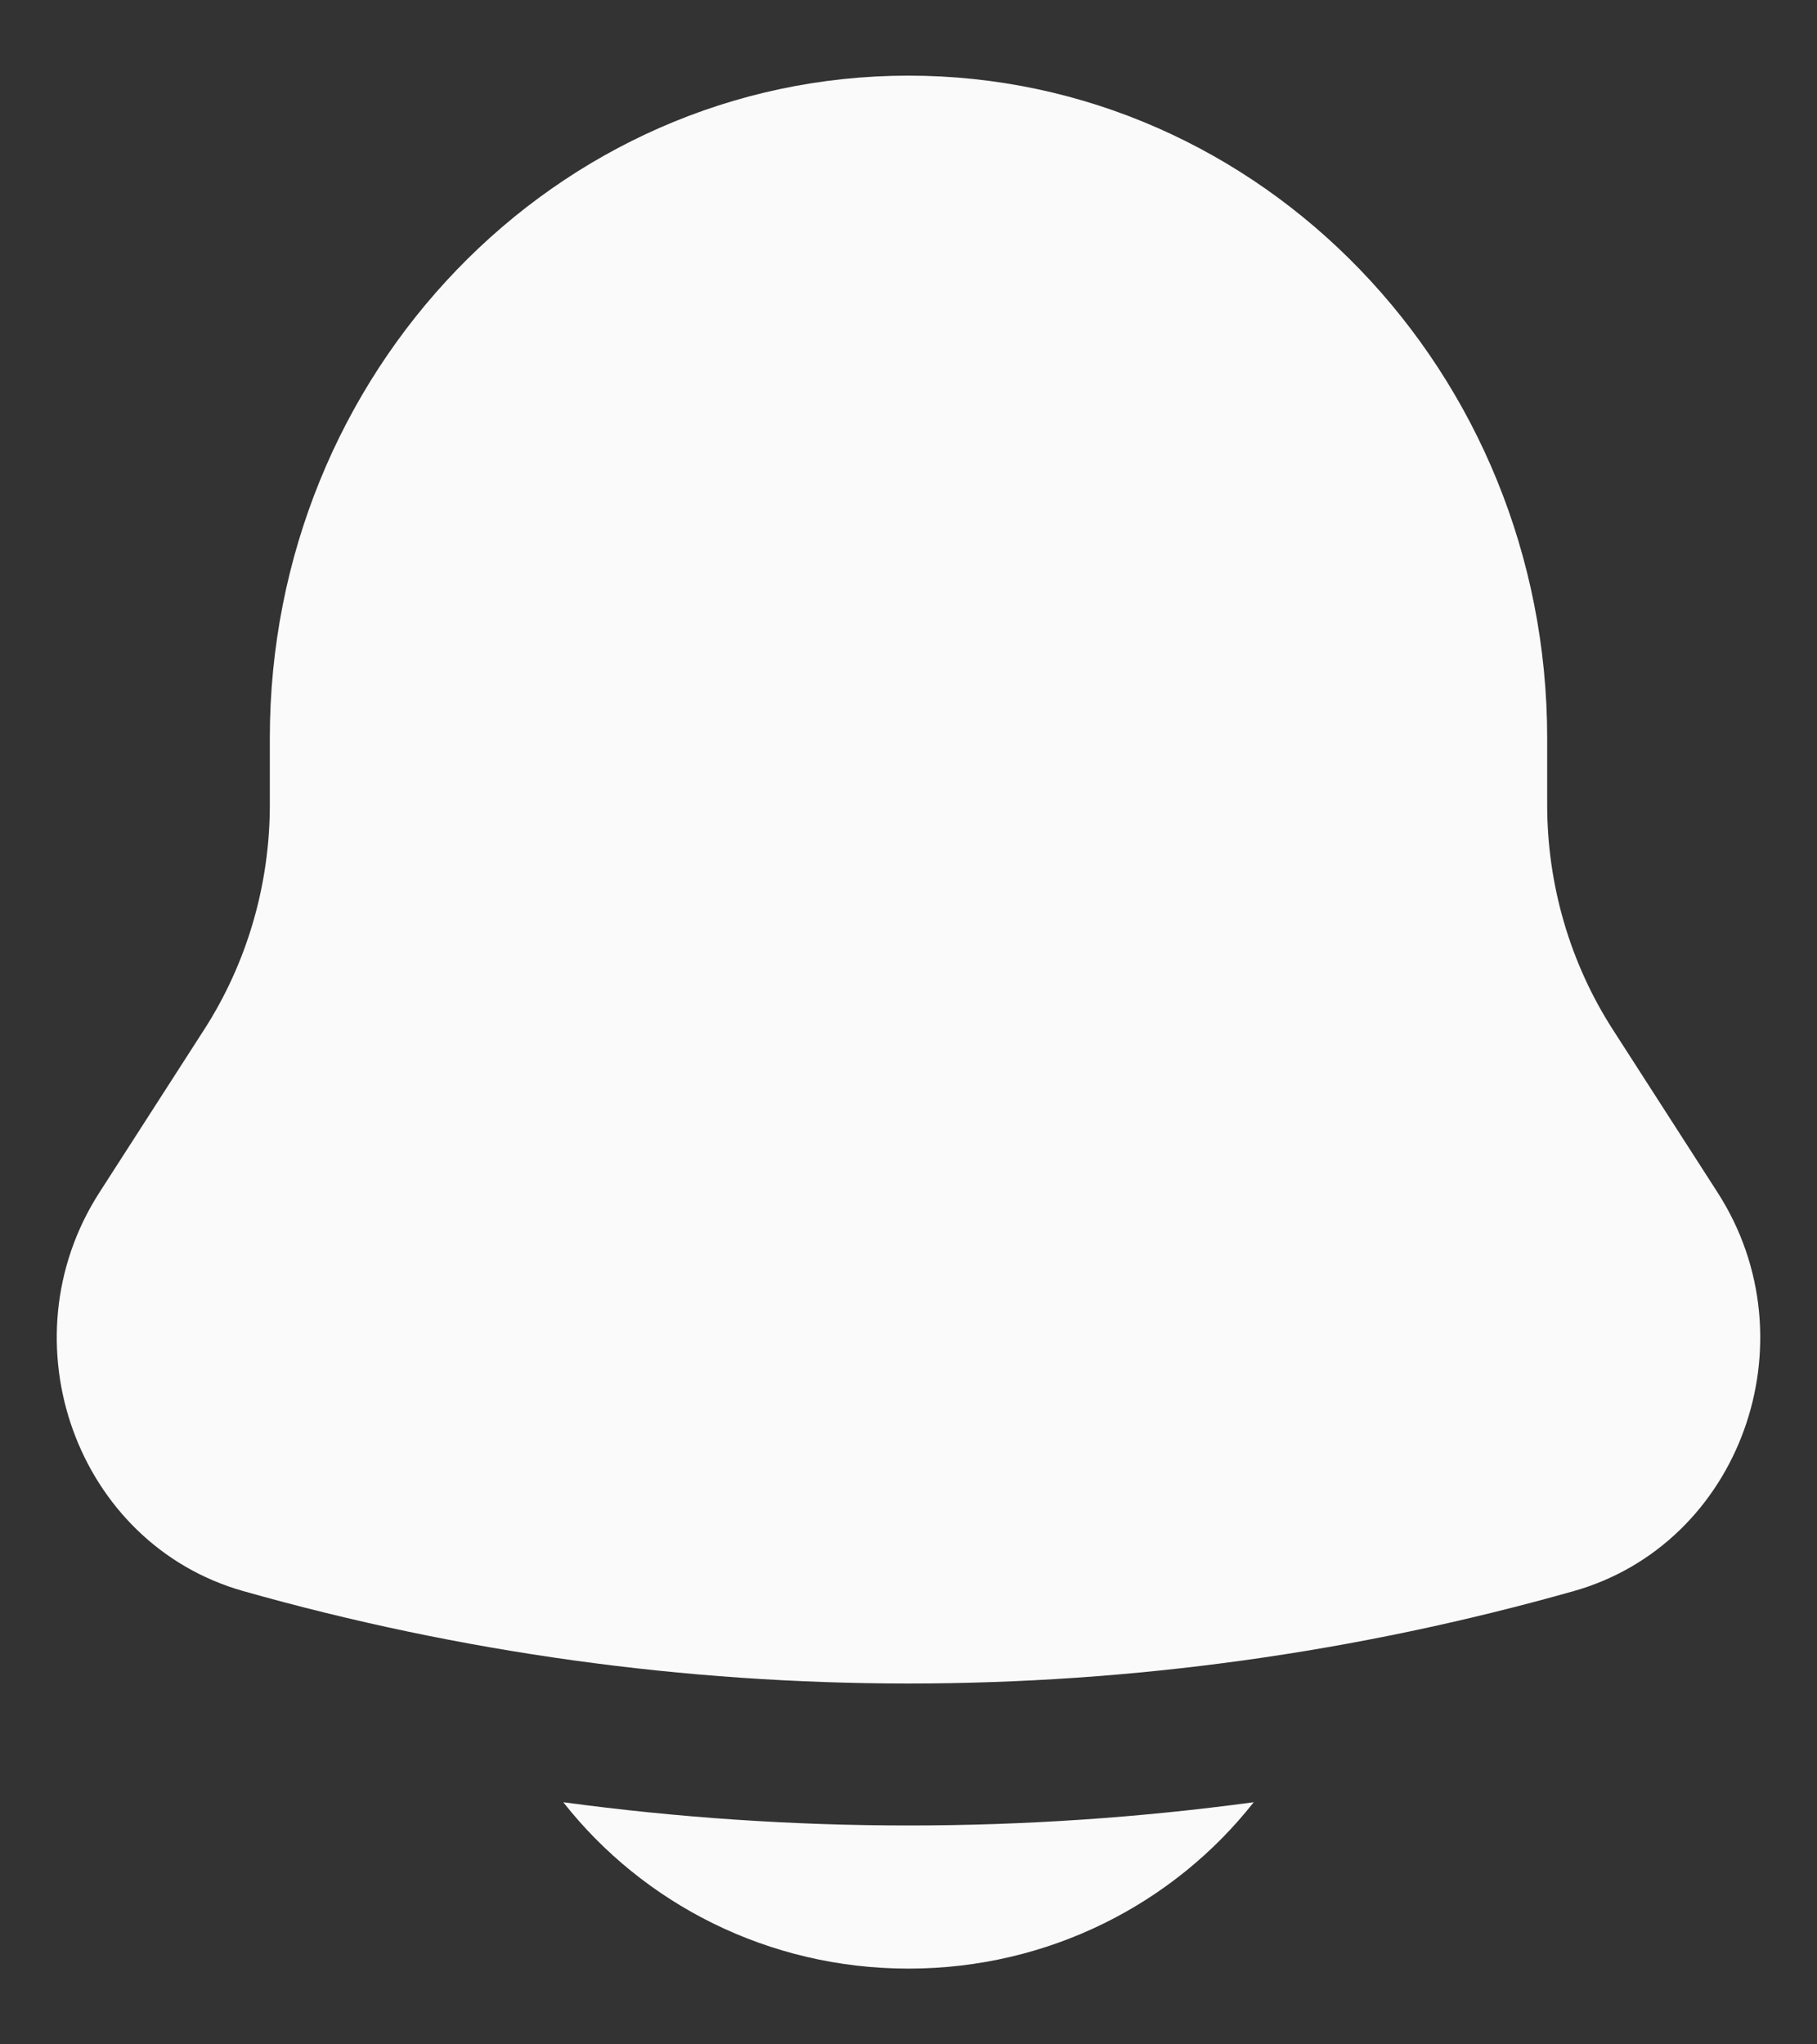 <svg width="16" height="18" viewBox="0 0 16 18" fill="none" xmlns="http://www.w3.org/2000/svg">
<rect x="0" y="0" width="16" height="18" fill="#333333" stroke="none"/>
<path d="M4.96 15.868C5.661 16.759 6.762 17.333 8 17.333C9.238 17.333 10.339 16.759 11.04 15.868C9.022 16.141 6.978 16.141 4.96 15.868Z" fill="#FAFAFA"/>
<path d="M13.624 6.499V7.086C13.624 7.79 13.825 8.479 14.202 9.065L15.125 10.5C15.968 11.812 15.324 13.594 13.858 14.009C10.023 15.094 5.977 15.094 2.142 14.009C0.676 13.594 0.032 11.812 0.875 10.5L1.798 9.065C2.175 8.479 2.376 7.79 2.376 7.086V6.499C2.376 3.278 4.894 0.666 8 0.666C11.106 0.666 13.624 3.278 13.624 6.499Z" fill="#FAFAFA"/>
</svg>
